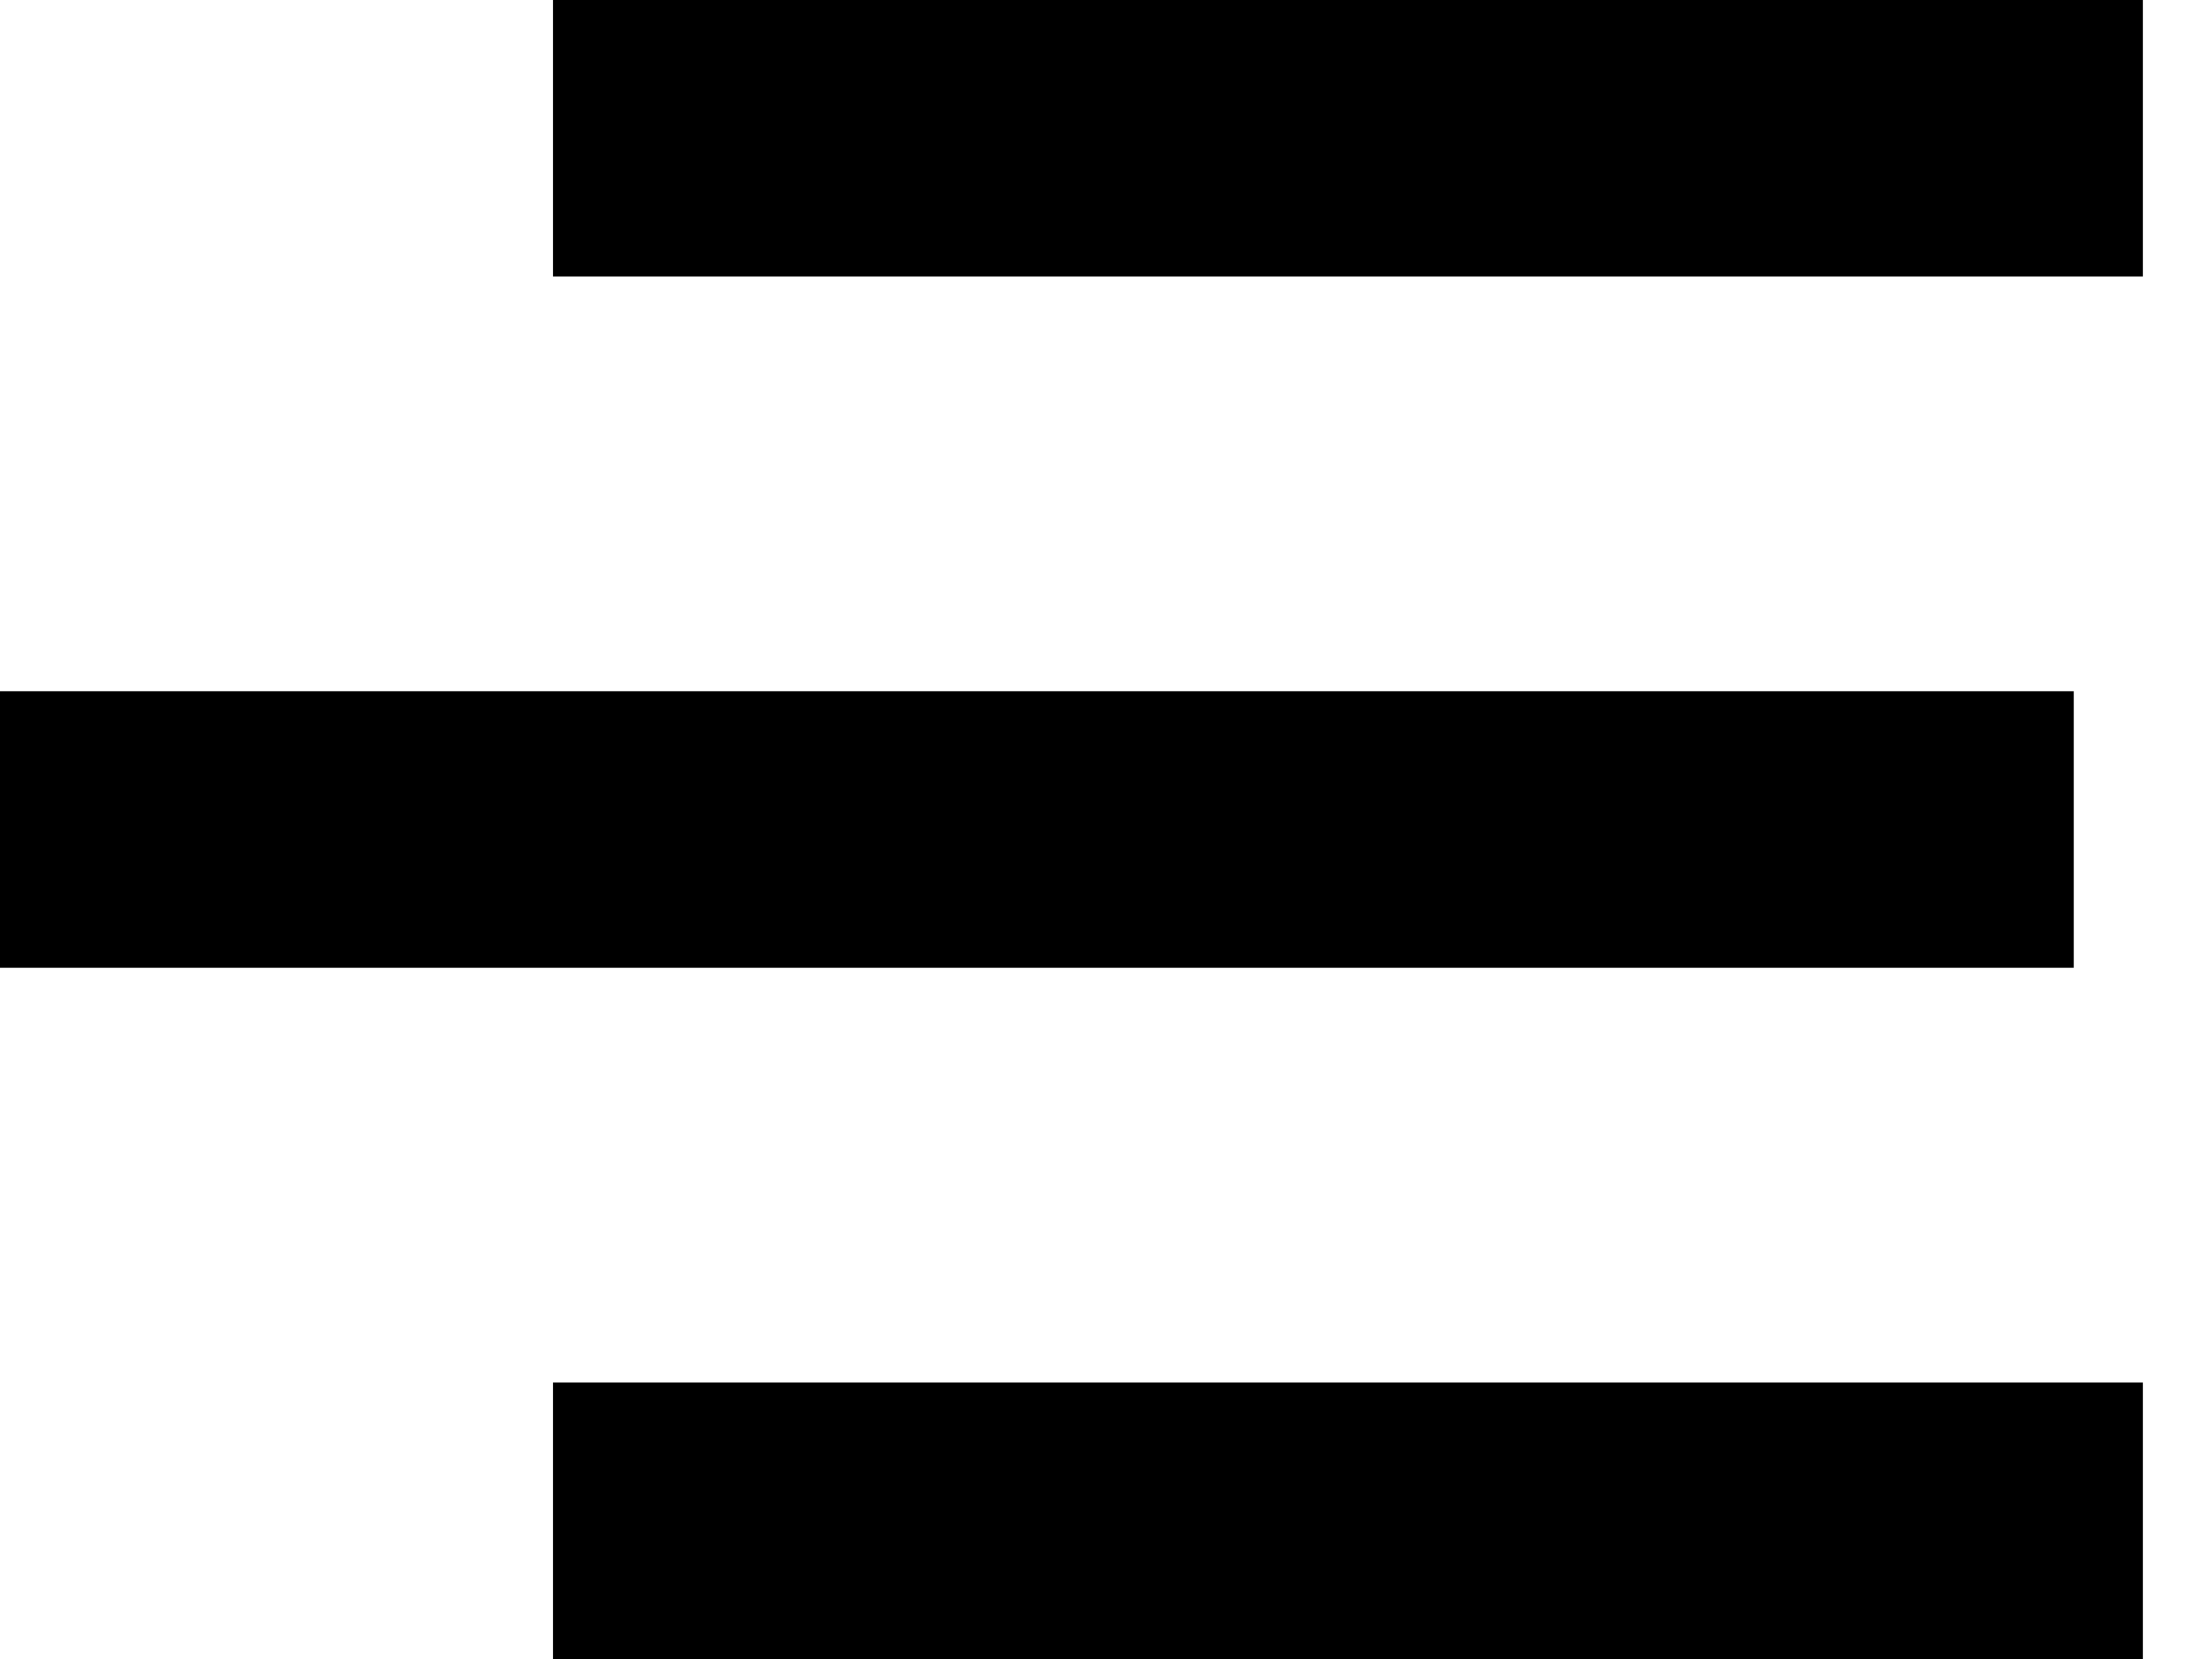 <svg width="16" height="12" viewBox="0 0 16 12" fill="none" xmlns="http://www.w3.org/2000/svg">
<path d="M4 1H15.5" stroke="black" stroke-width="2"/>
<path d="M4 11H15.5" stroke="black" stroke-width="2"/>
<path d="M0 6L15 6" stroke="black" stroke-width="2"/>
</svg>
